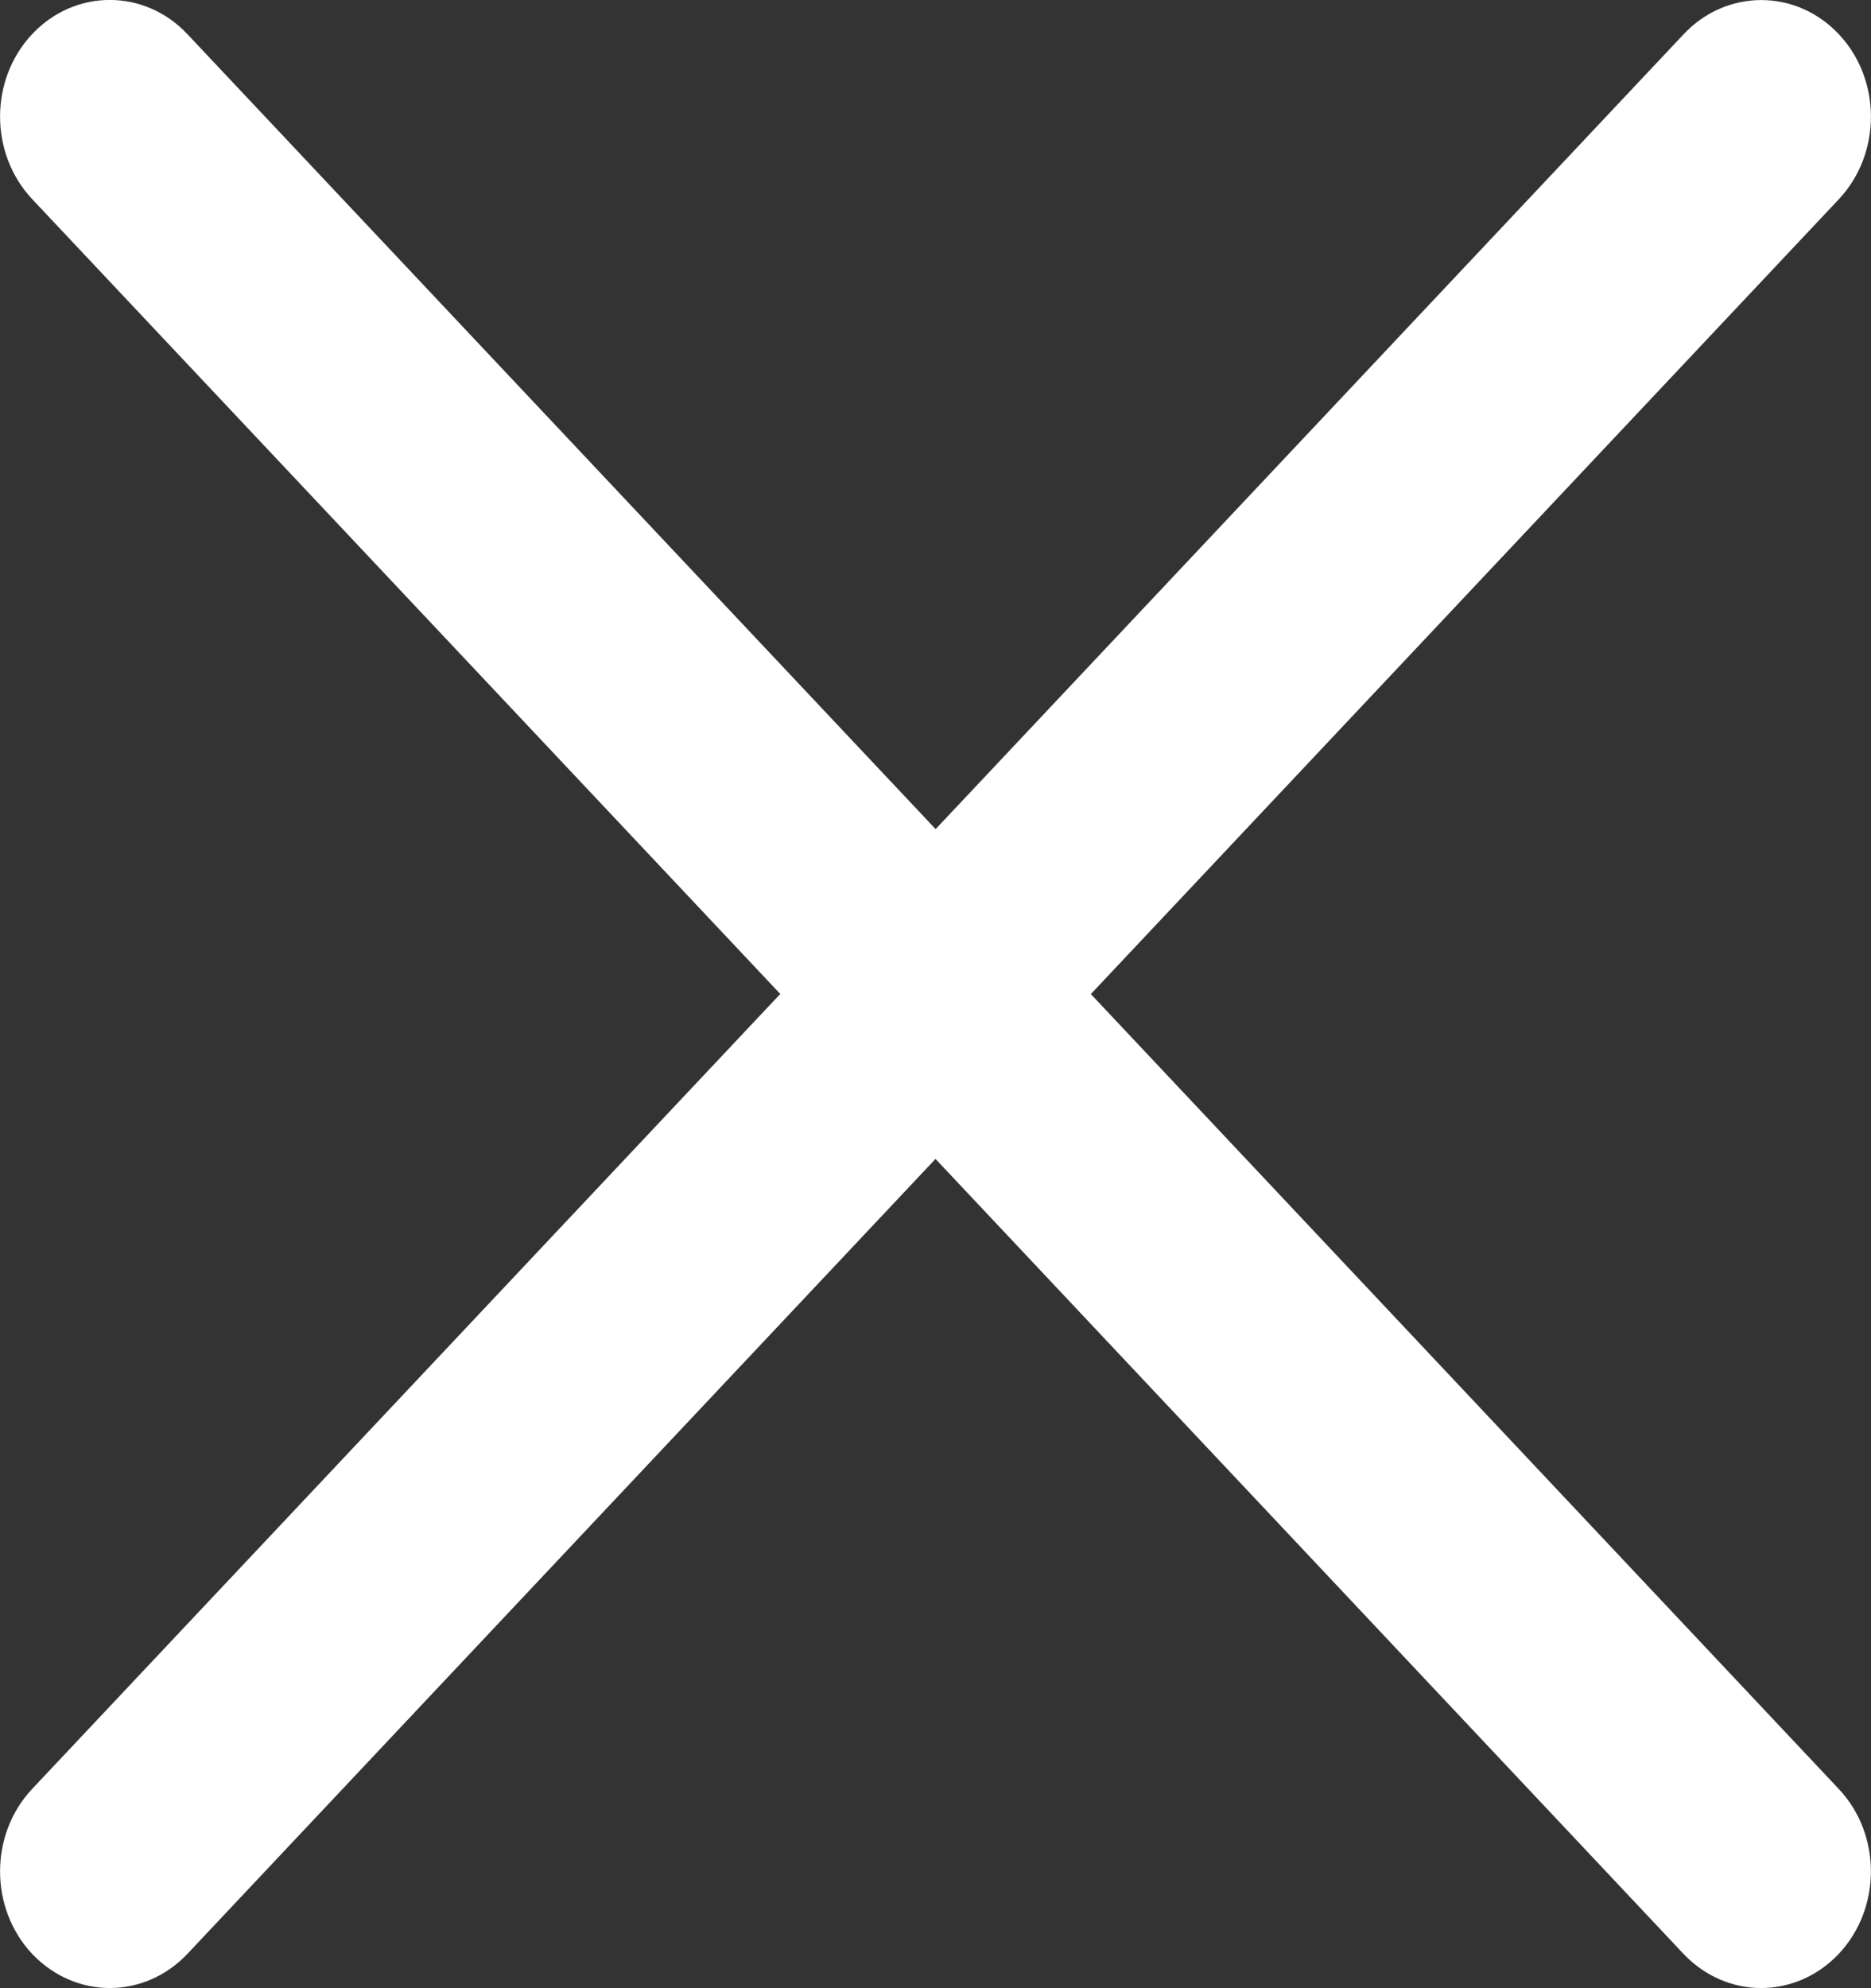 <?xml version="1.0" encoding="utf-8"?>
<!-- Generator: Adobe Illustrator 16.0.0, SVG Export Plug-In . SVG Version: 6.00 Build 0)  -->
<!DOCTYPE svg PUBLIC "-//W3C//DTD SVG 1.1//EN" "http://www.w3.org/Graphics/SVG/1.1/DTD/svg11.dtd">
<svg version="1.1" id="Слой_1" xmlns="http://www.w3.org/2000/svg" xmlns:xlink="http://www.w3.org/1999/xlink" x="0px" y="0px"
	 width="16.006px" height="17.006px" viewBox="0 0 16.006 17.006" enable-background="new 0 0 16.006 17.006" xml:space="preserve">
<rect x="0" y="0" width="16.006" height="17.006" fill="#333333" stroke="none"/>
<g>
	<path fill="#FFFFFF" d="M9.332,8.503l6.399-6.799c0.366-0.39,0.366-1.022,0-1.411c-0.366-0.39-0.962-0.39-1.328,0L8.004,7.092
		L1.603,0.292c-0.366-0.39-0.962-0.39-1.328,0c-0.366,0.389-0.366,1.021,0,1.411l6.4,6.799l-6.4,6.8
		c-0.366,0.389-0.366,1.021,0,1.411c0.184,0.194,0.424,0.292,0.664,0.292c0.241,0,0.48-0.098,0.664-0.292l6.4-6.8l6.399,6.8
		c0.184,0.194,0.424,0.292,0.664,0.292s0.481-0.098,0.664-0.292c0.367-0.39,0.367-1.022,0-1.411L9.332,8.503z"/>
</g>
</svg>
